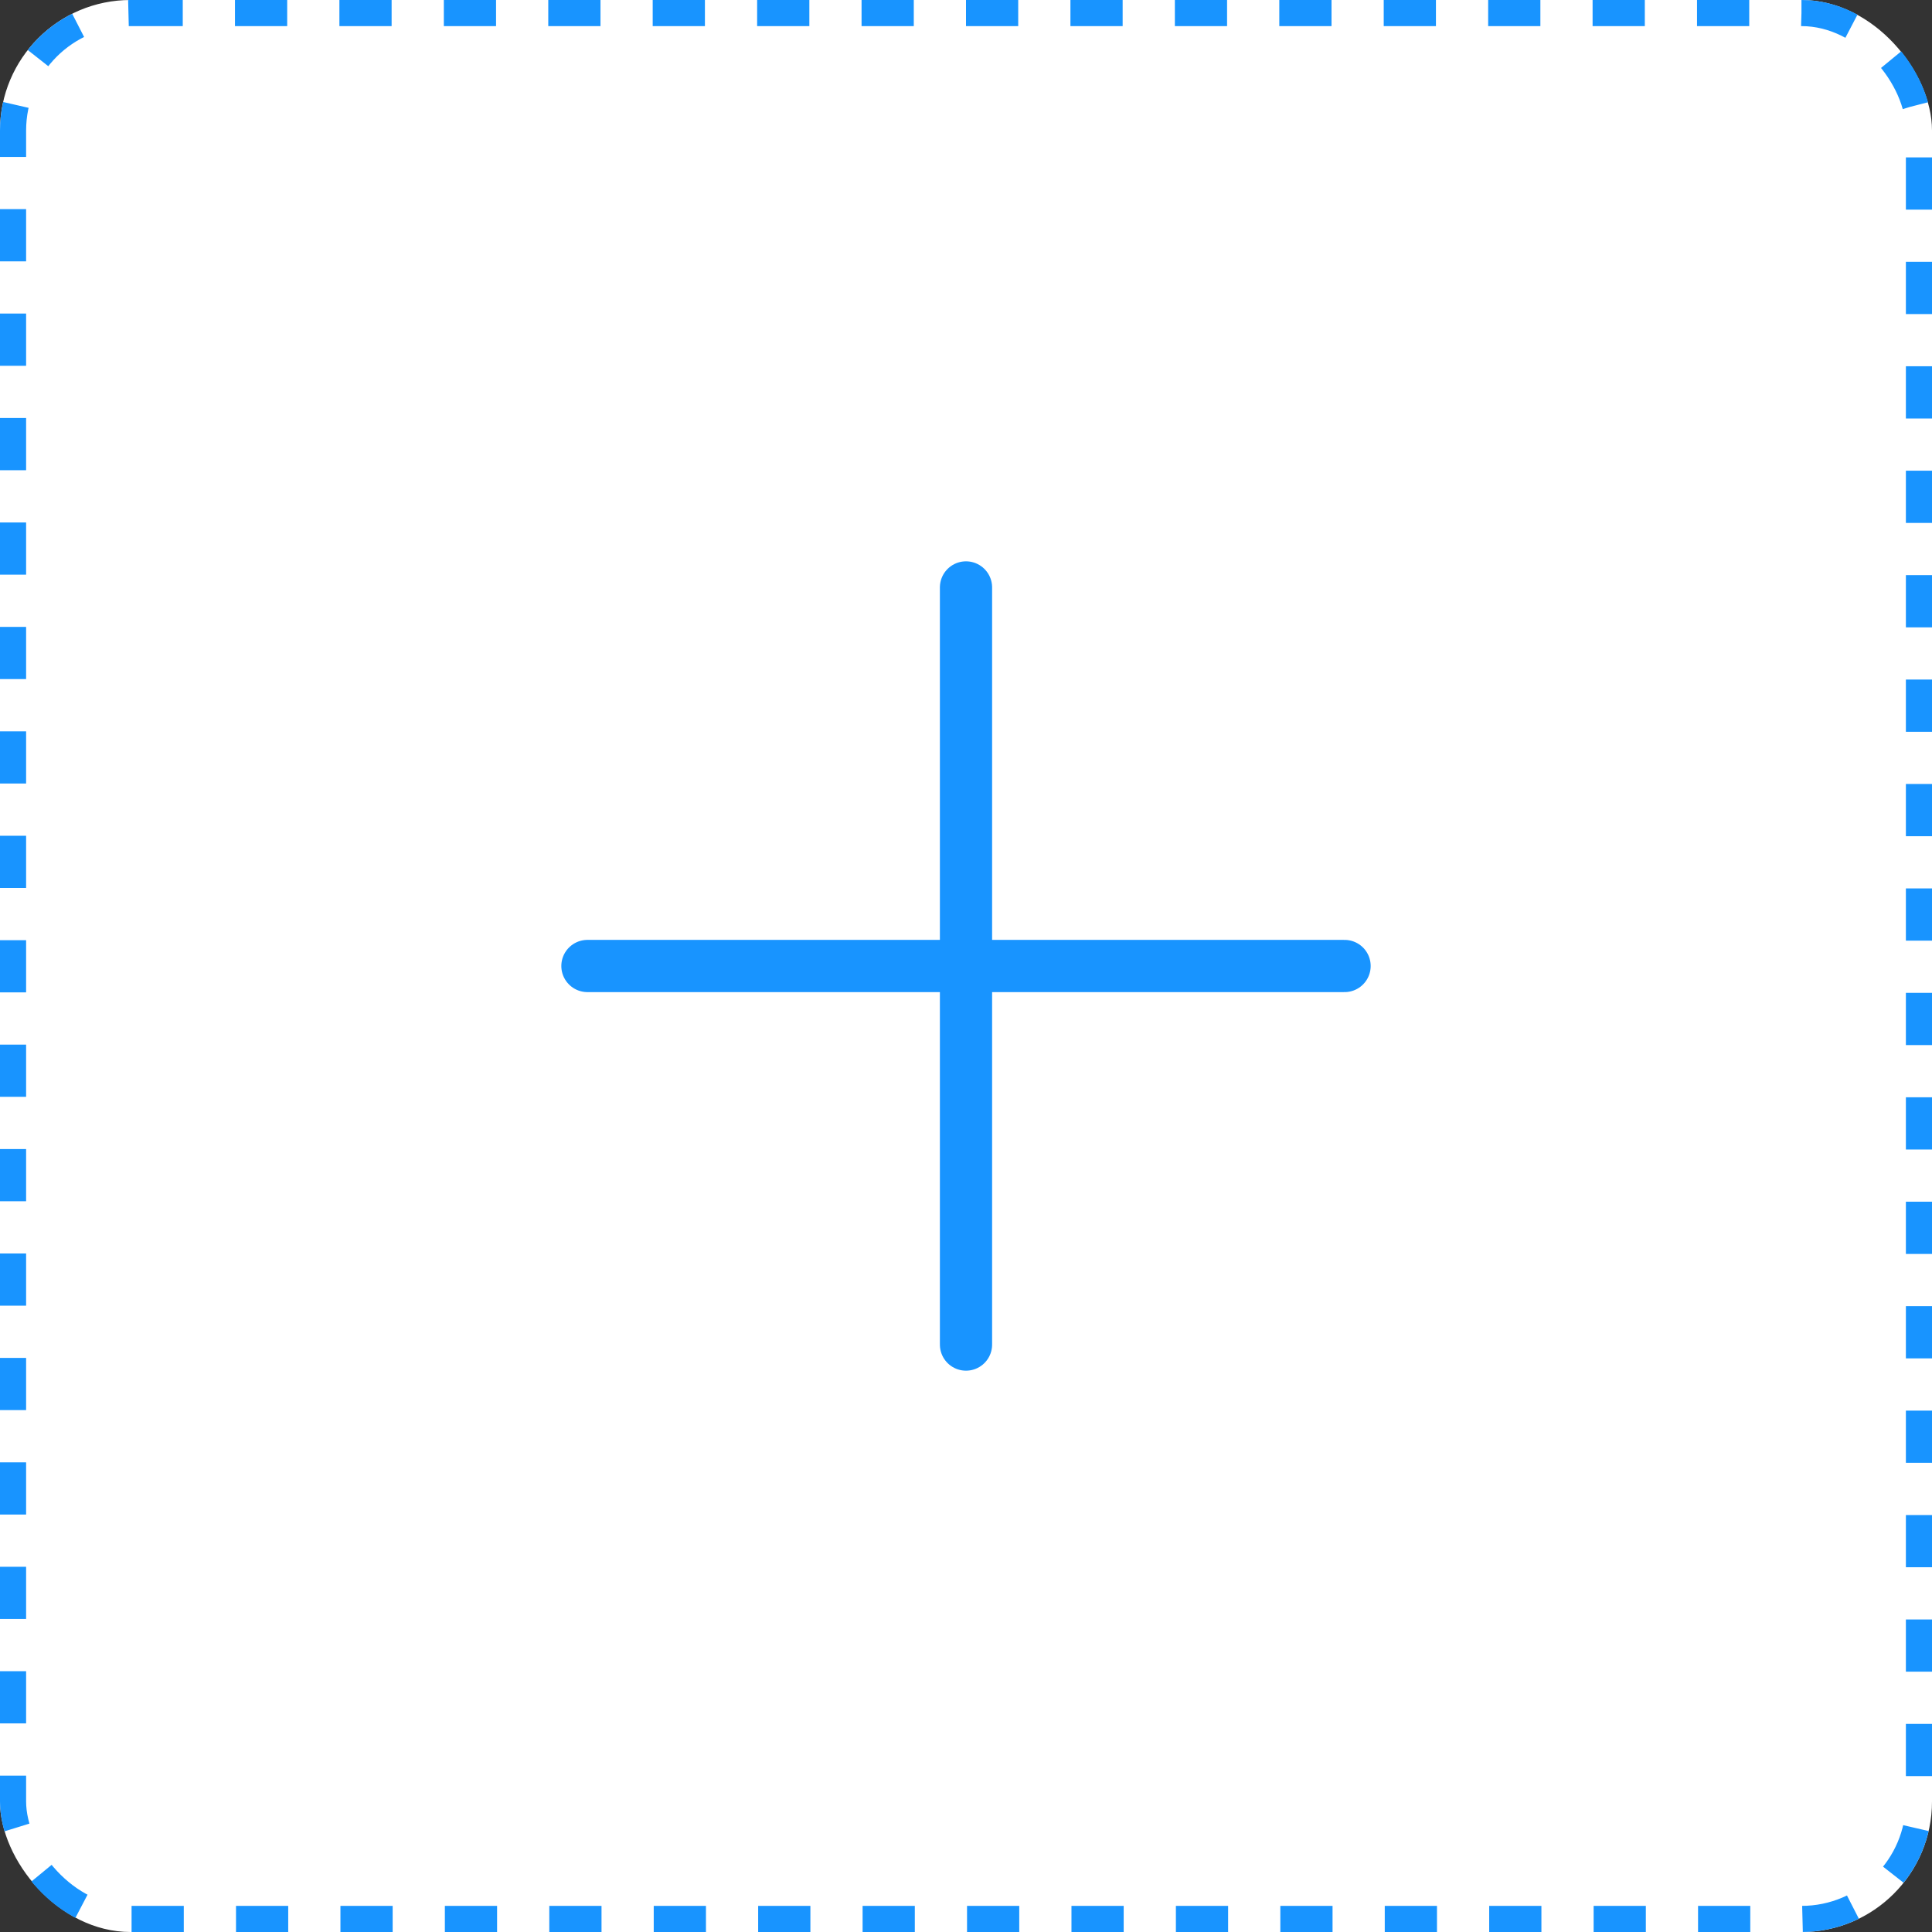 <svg xmlns="http://www.w3.org/2000/svg" width="74" height="74" viewBox="0 0 74 74">
  <rect x="0" y="0" width="74" height="74" fill="#333333" stroke="none"/>
  <g id="Group_21241" data-name="Group 21241" transform="translate(-608 -702)">
    <g id="Rectangle_2437" data-name="Rectangle 2437" transform="translate(608 702)" fill="#fff" stroke="#1894ff" stroke-width="1" stroke-dasharray="2">
      <rect width="74" height="74" rx="5" stroke="none"/>
      <rect x="0.5" y="0.5" width="73" height="73" rx="4.5" fill="none"/>
    </g>
    <g id="Group_21239" data-name="Group 21239" transform="translate(58 11.5)">
      <line id="Line_8934" data-name="Line 8934" x2="29" transform="translate(572.5 727.5)" fill="none" stroke="#1894ff" stroke-linecap="round" stroke-width="2"/>
      <line id="Line_8935" data-name="Line 8935" x2="29" transform="translate(587 713) rotate(90)" fill="none" stroke="#1894ff" stroke-linecap="round" stroke-width="2"/>
    </g>
  </g>
</svg>
